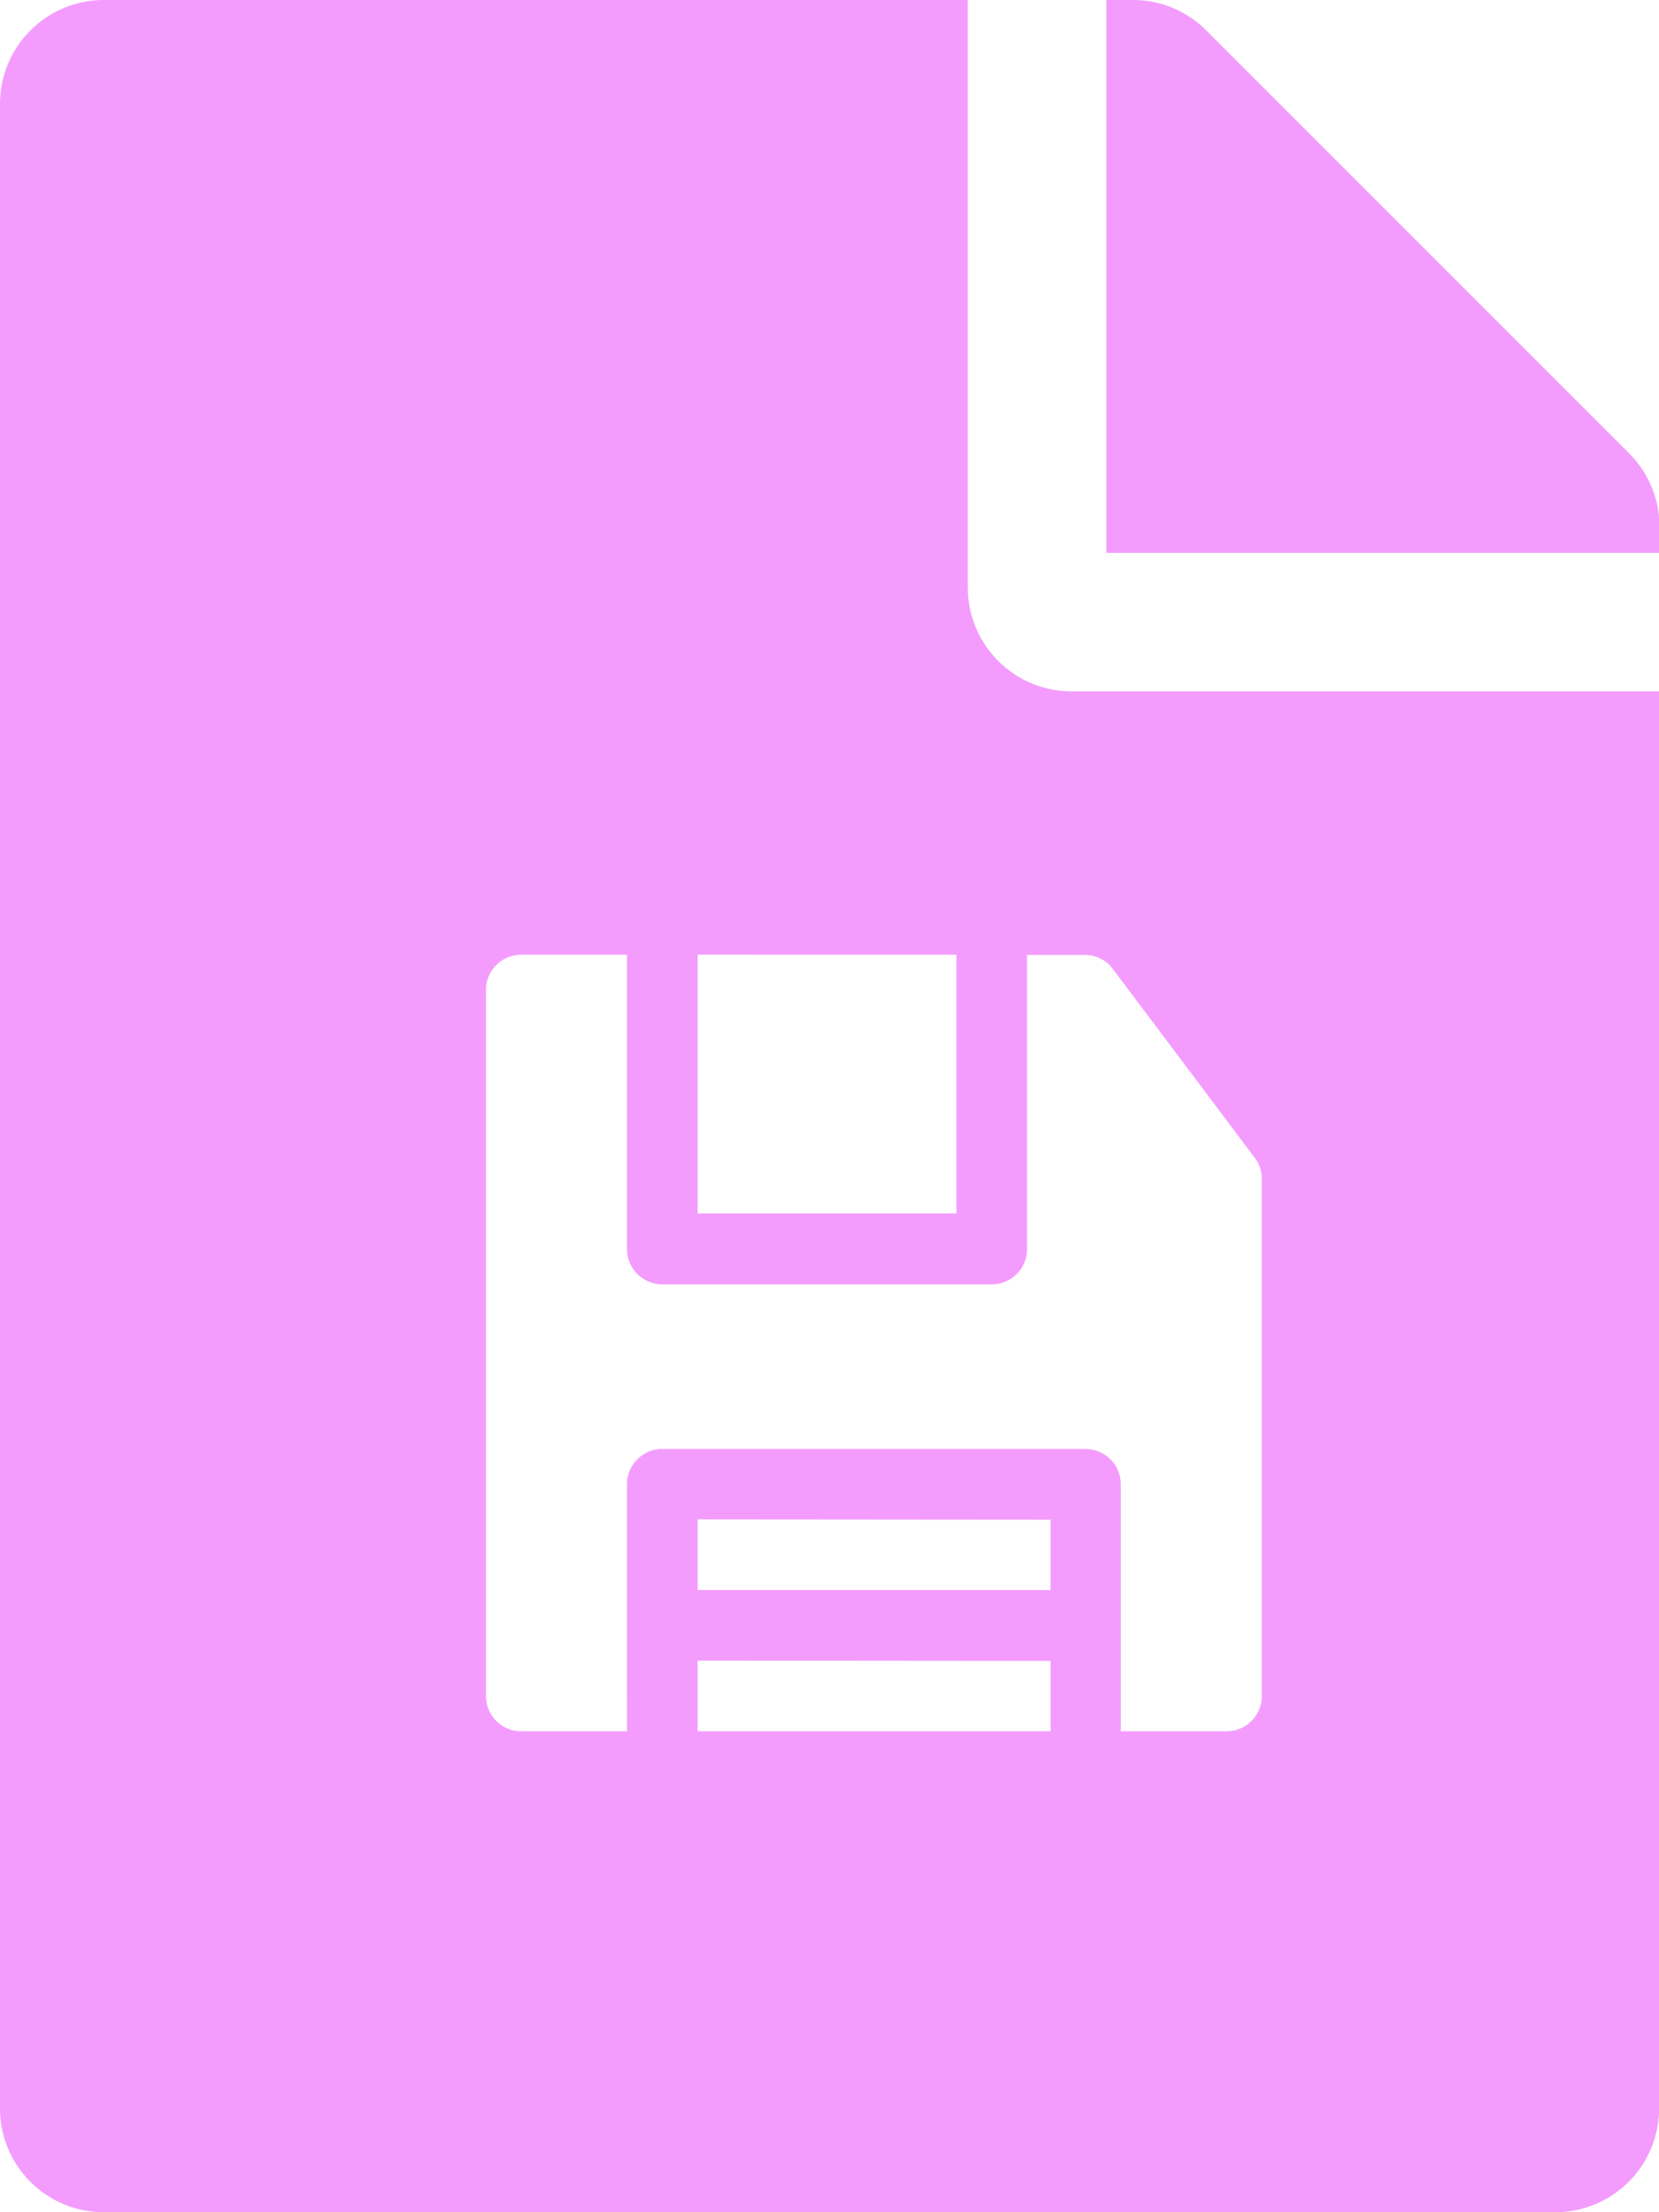 <svg xmlns="http://www.w3.org/2000/svg" width="17.25" height="22.999" viewBox="0 0 17.25 22.999">
  <path id="Exclusion_3" data-name="Exclusion 3" d="M-6585.829,23h-15.093A1.079,1.079,0,0,1-6602,21.922V1.079A1.08,1.08,0,0,1-6600.921,0h8.984V6.109a1.08,1.08,0,0,0,1.079,1.079h6.109V21.922A1.079,1.079,0,0,1-6585.829,23Zm-9.285-7.935h4.4a.368.368,0,0,1,.368.368V18h1.1a.367.367,0,0,0,.366-.368V12.258a.362.362,0,0,0-.073-.22l-1.475-1.963a.363.363,0,0,0-.293-.147h-.6v3.059a.366.366,0,0,1-.366.366h-3.426a.368.368,0,0,1-.368-.366V9.926h-1.1a.367.367,0,0,0-.366.368v7.338a.367.367,0,0,0,.366.368h1.1V15.432A.368.368,0,0,1-6595.114,15.064Zm.368,2.2V18h3.67v-.732Zm0-1.468v.734h3.67V15.8Zm0-5.872v2.691h2.691V9.926Zm10-4.177h-5.75V0h.273a1.073,1.073,0,0,1,.764.315l4.4,4.4a1.081,1.081,0,0,1,.315.759v.272Z" transform="translate(6602)" fill="#f49cfe"/>
</svg>
